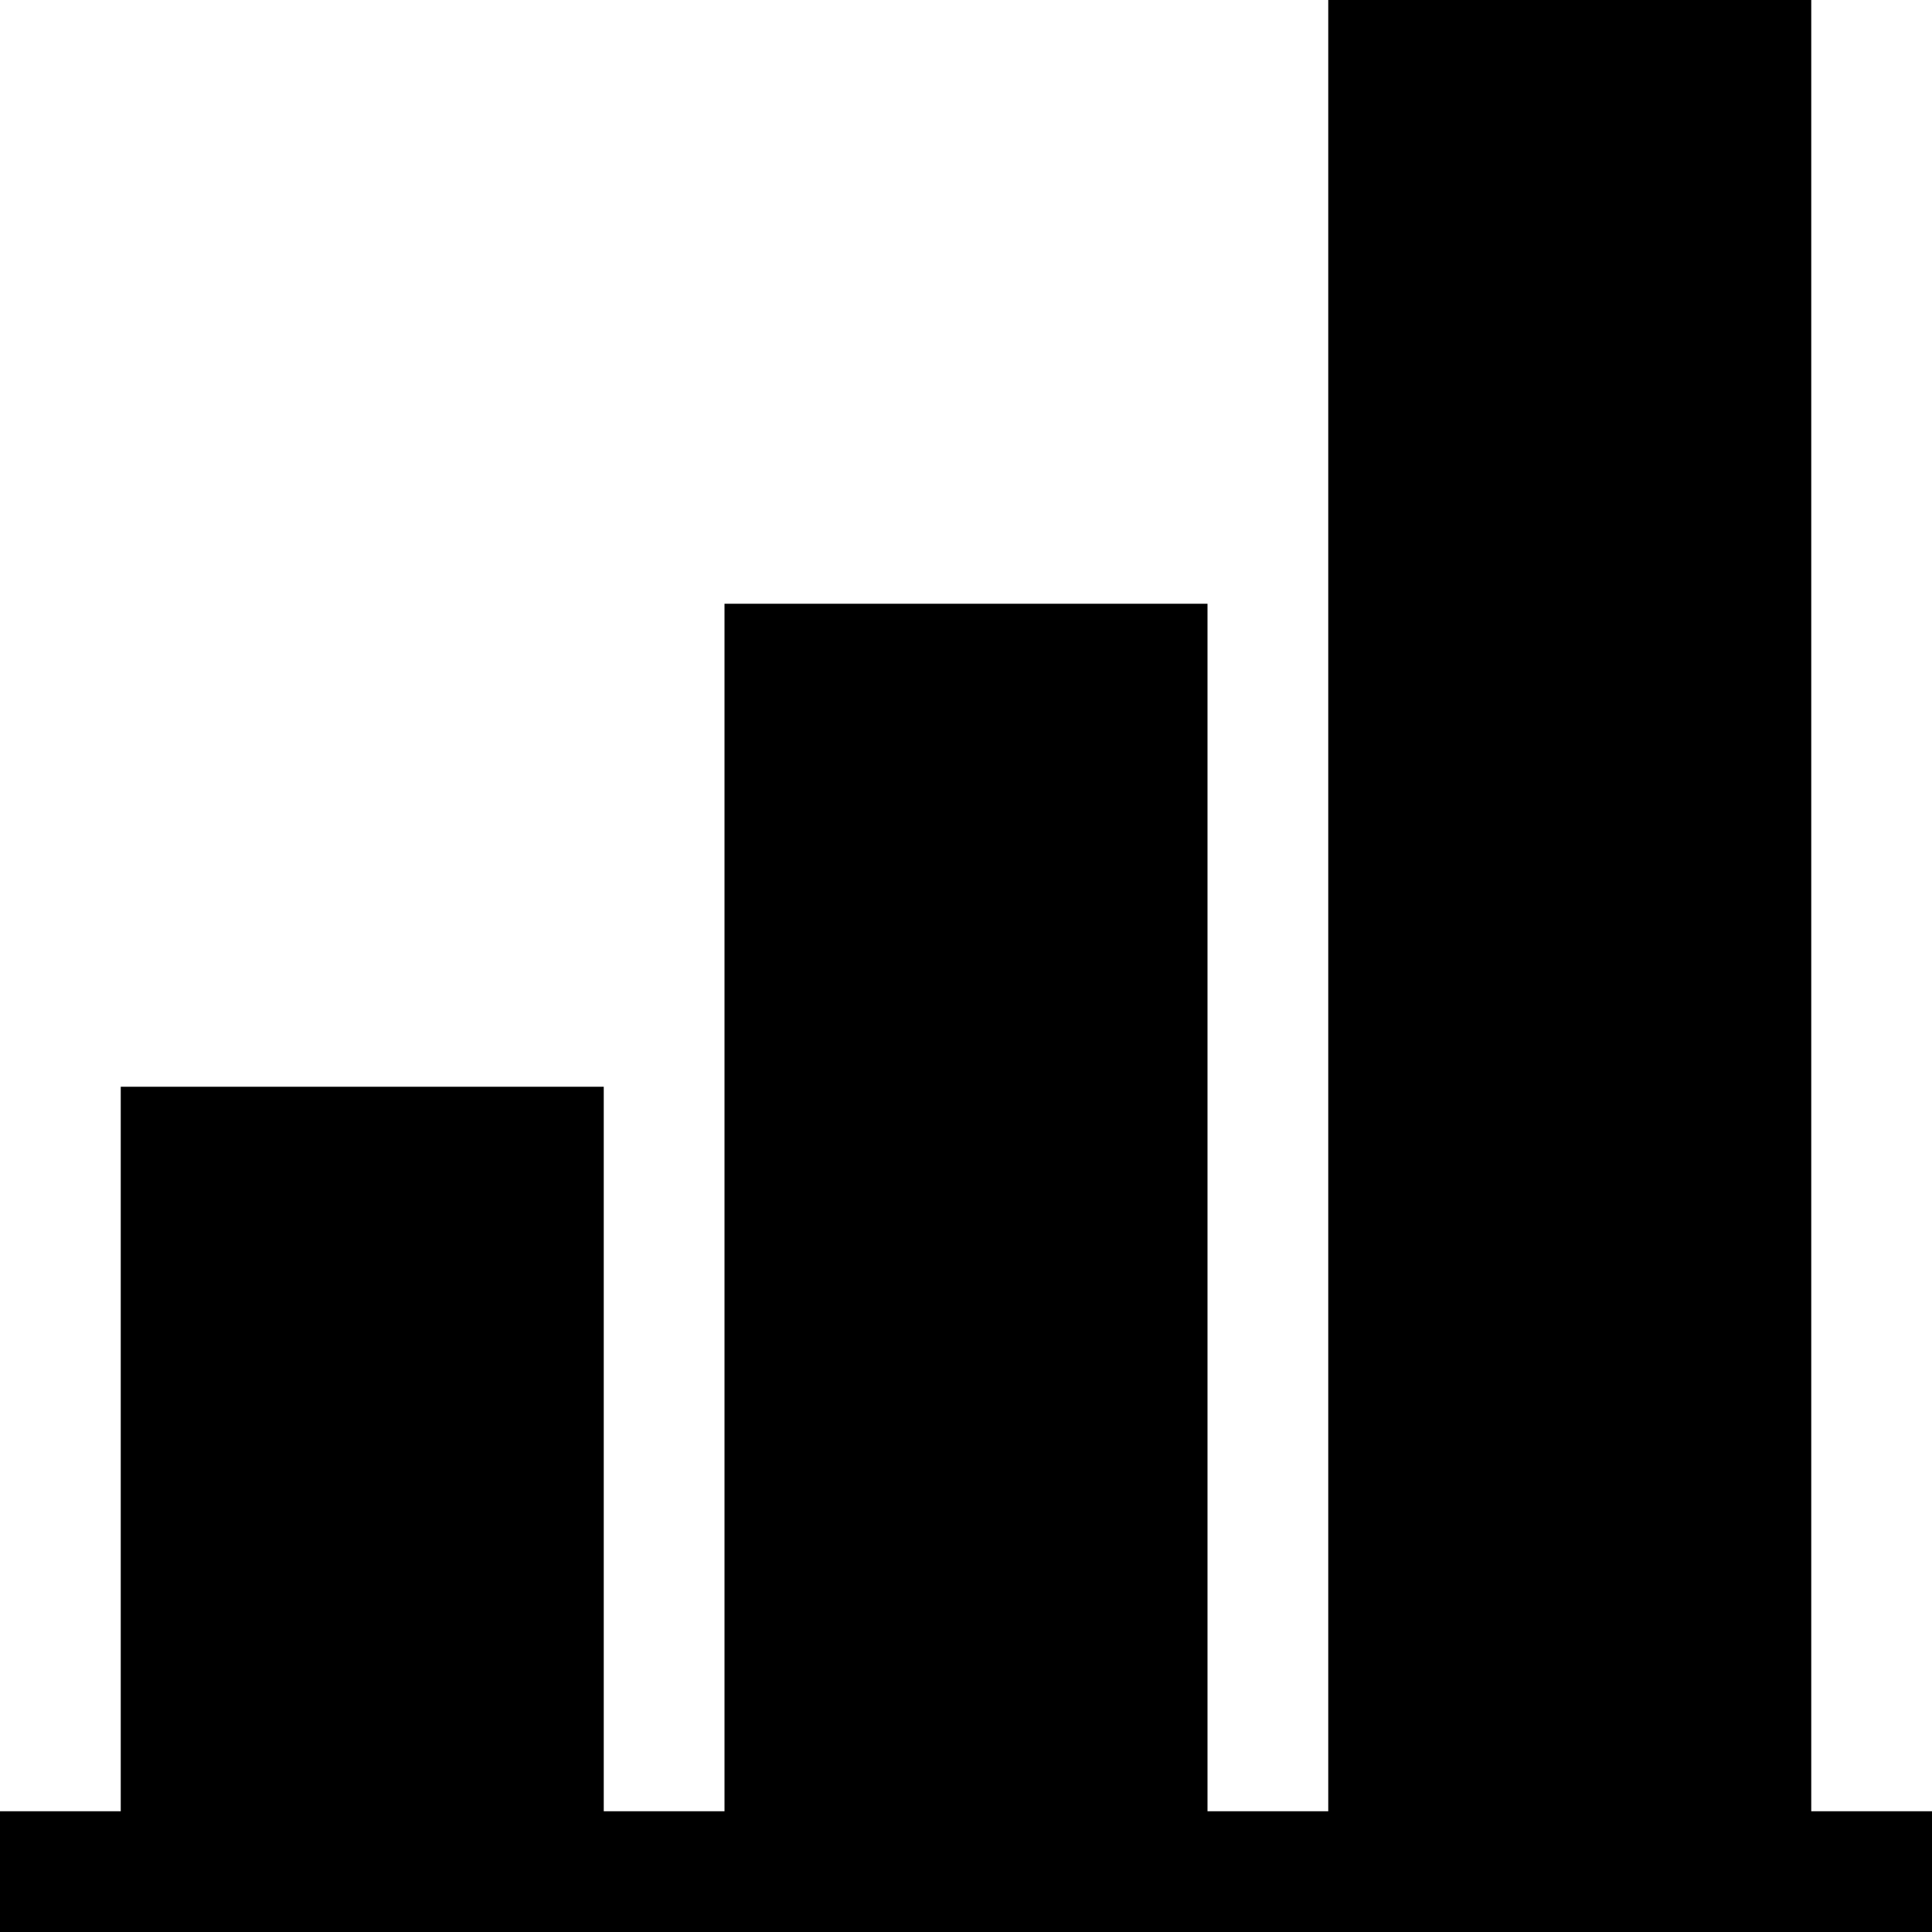 <!DOCTYPE svg PUBLIC "-//W3C//DTD SVG 1.1//EN" "http://www.w3.org/Graphics/SVG/1.1/DTD/svg11.dtd"><svg xmlns="http://www.w3.org/2000/svg" width="16" height="16" viewBox="0 0 16 16" preserveAspectRatio="xMinYMid meet" overflow="visible"><path d="M6 15v-10h4v10h-4zm9 1v-16h-4v16h4zm-10-1v-6h-4v6h4zm-5 1h16v-1h-16v1z"/></svg>